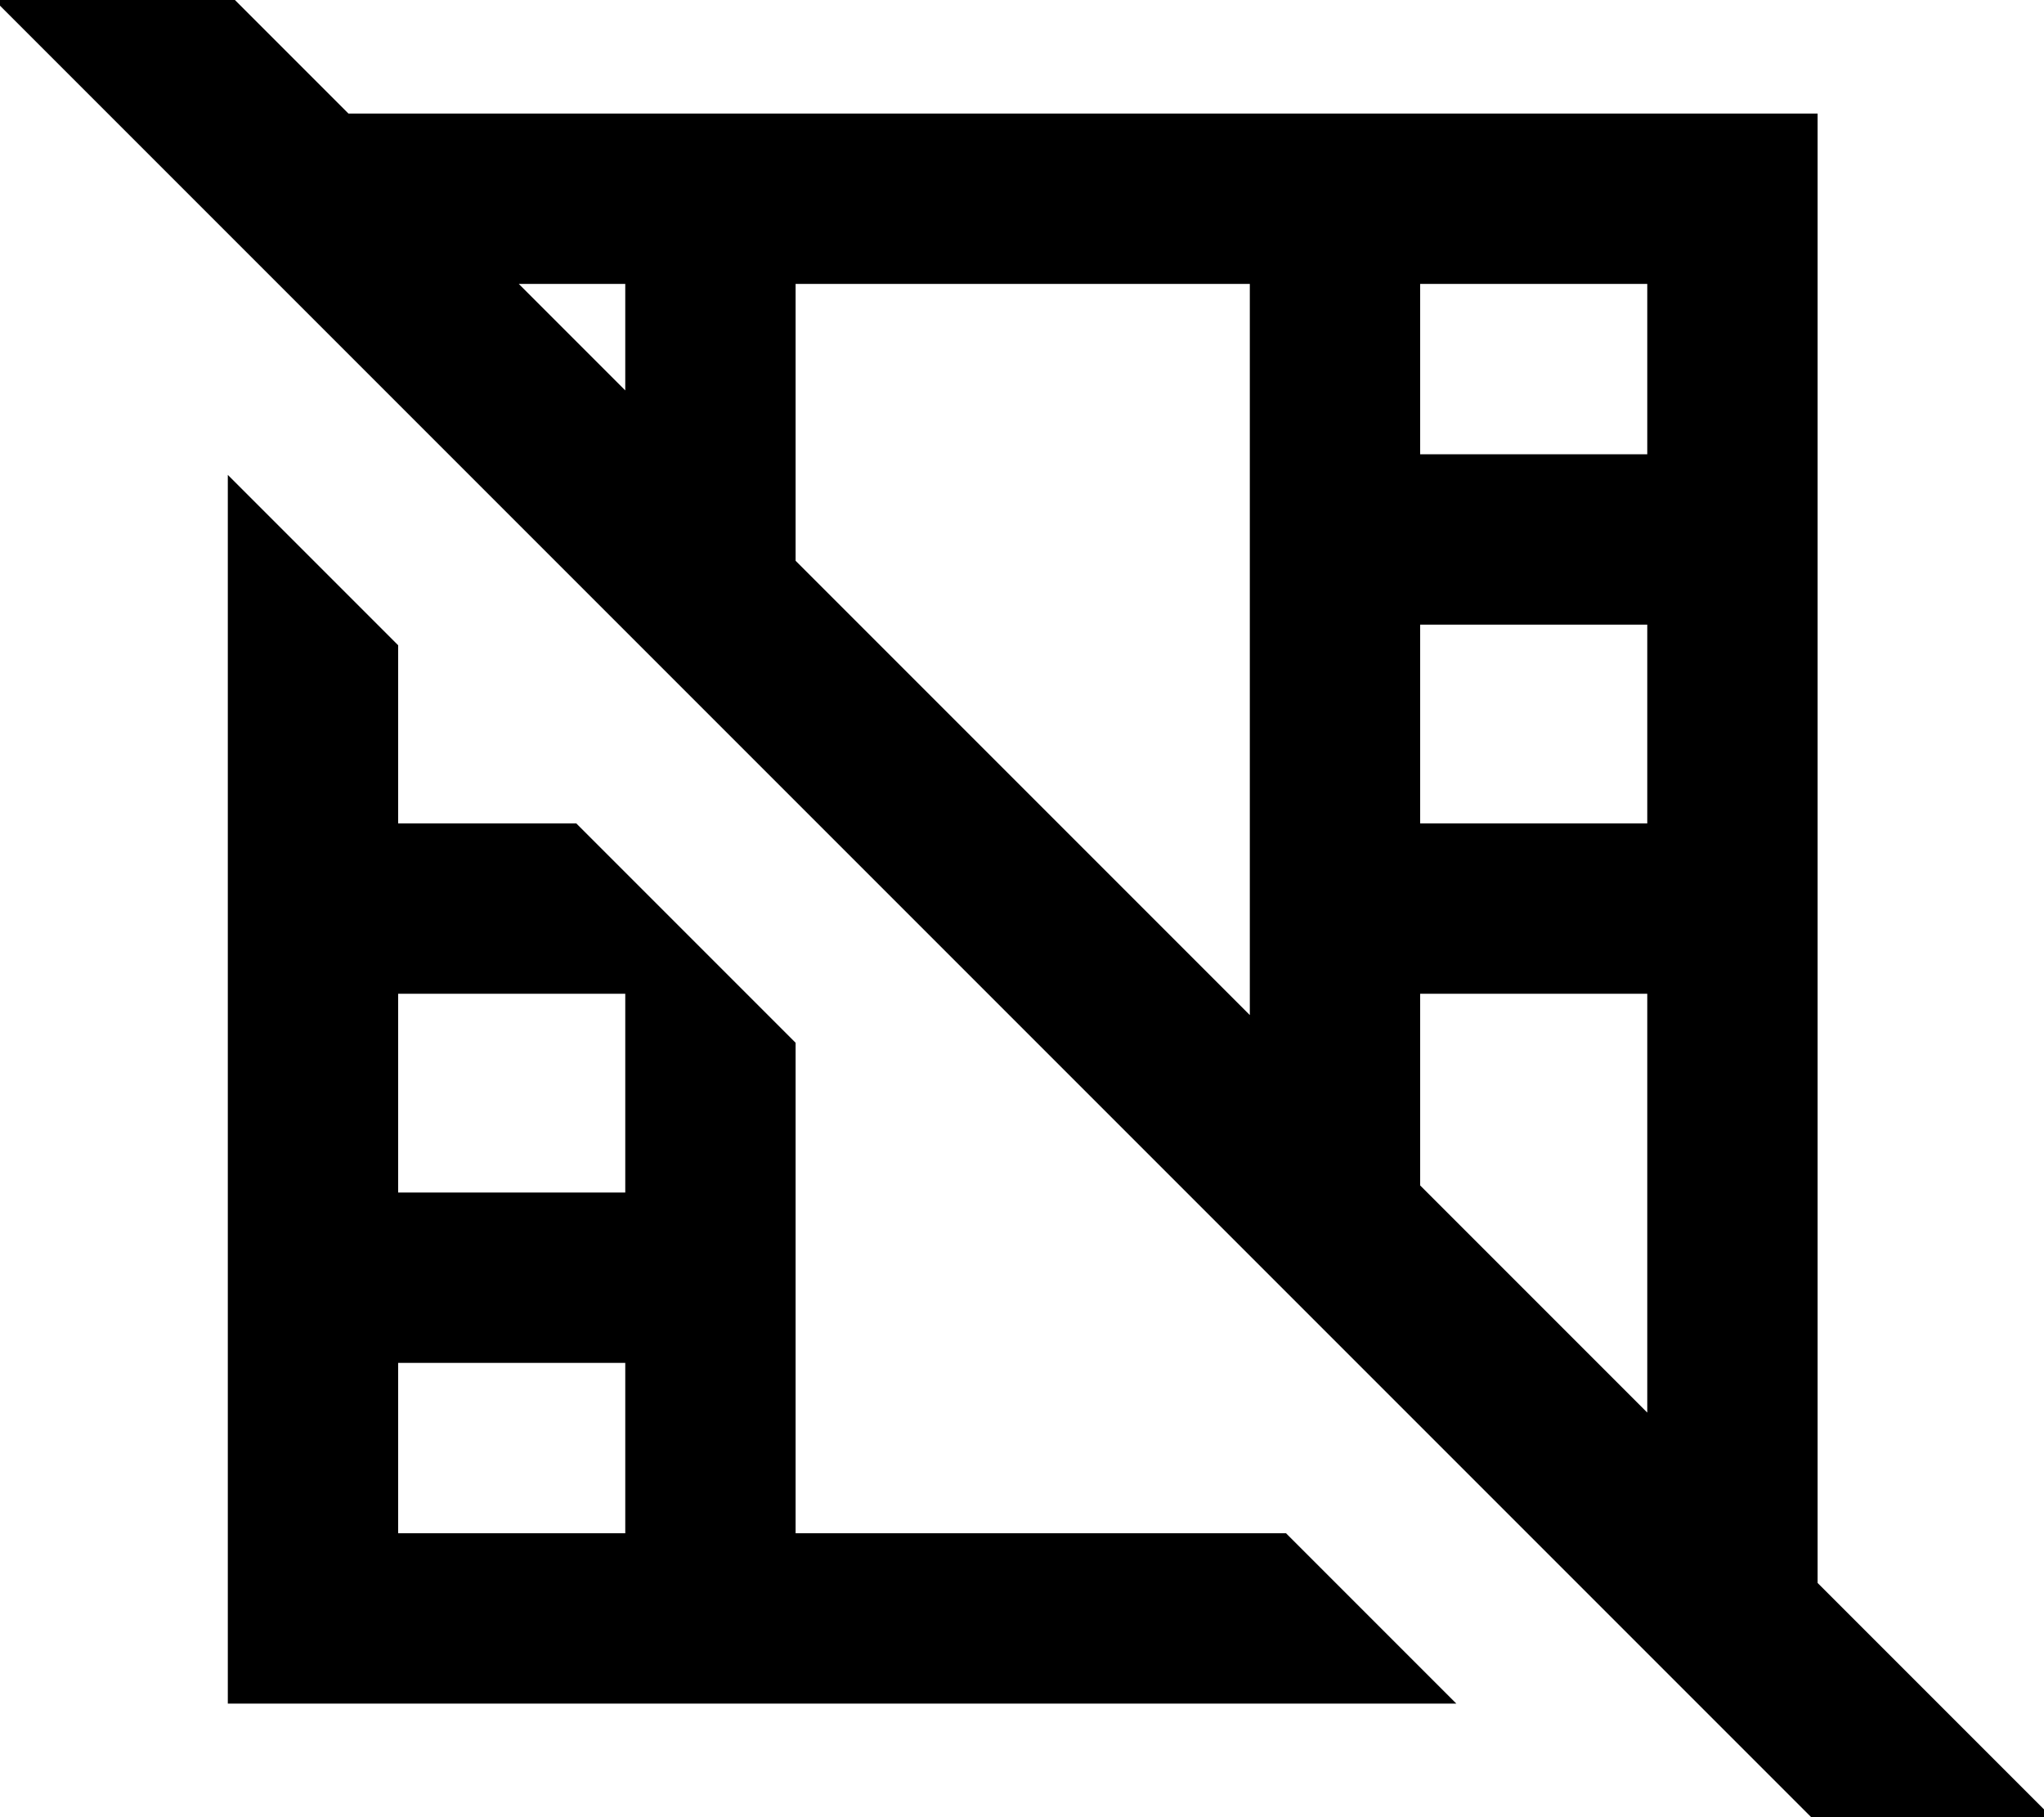 <svg xmlns="http://www.w3.org/2000/svg" viewBox="0 0 576 512"><!--! Font Awesome Pro 7.1.0 by @fontawesome - https://fontawesome.com License - https://fontawesome.com/license (Commercial License) Copyright 2025 Fonticons, Inc. --><path fill="currentColor" d="M49.3-16.9l-17-17-33.9 33.9 17 17 512 512 17 17 33.9-33.9c-5.9-5.9-28-28-66.1-66.1l0-414-414 0-48.9-48.9zM146.2 80l30 0 0 30-30-30zm78 78l0-78 128 0 0 206-128-128zm176 176l0-54 64 0 0 118-64-64zm-176 26l0-66.2-61.8-61.8-50.2 0 0-50.2-48-48 0 346.2 346.2 0-48-48-138.2 0 0-72zm-48-80l0 56-64 0 0-56 64 0zm0 104l0 48-64 0 0-48 64 0zm224-304l64 0 0 48-64 0 0-48zm64 96l0 56-64 0 0-56 64 0z"/></svg>
